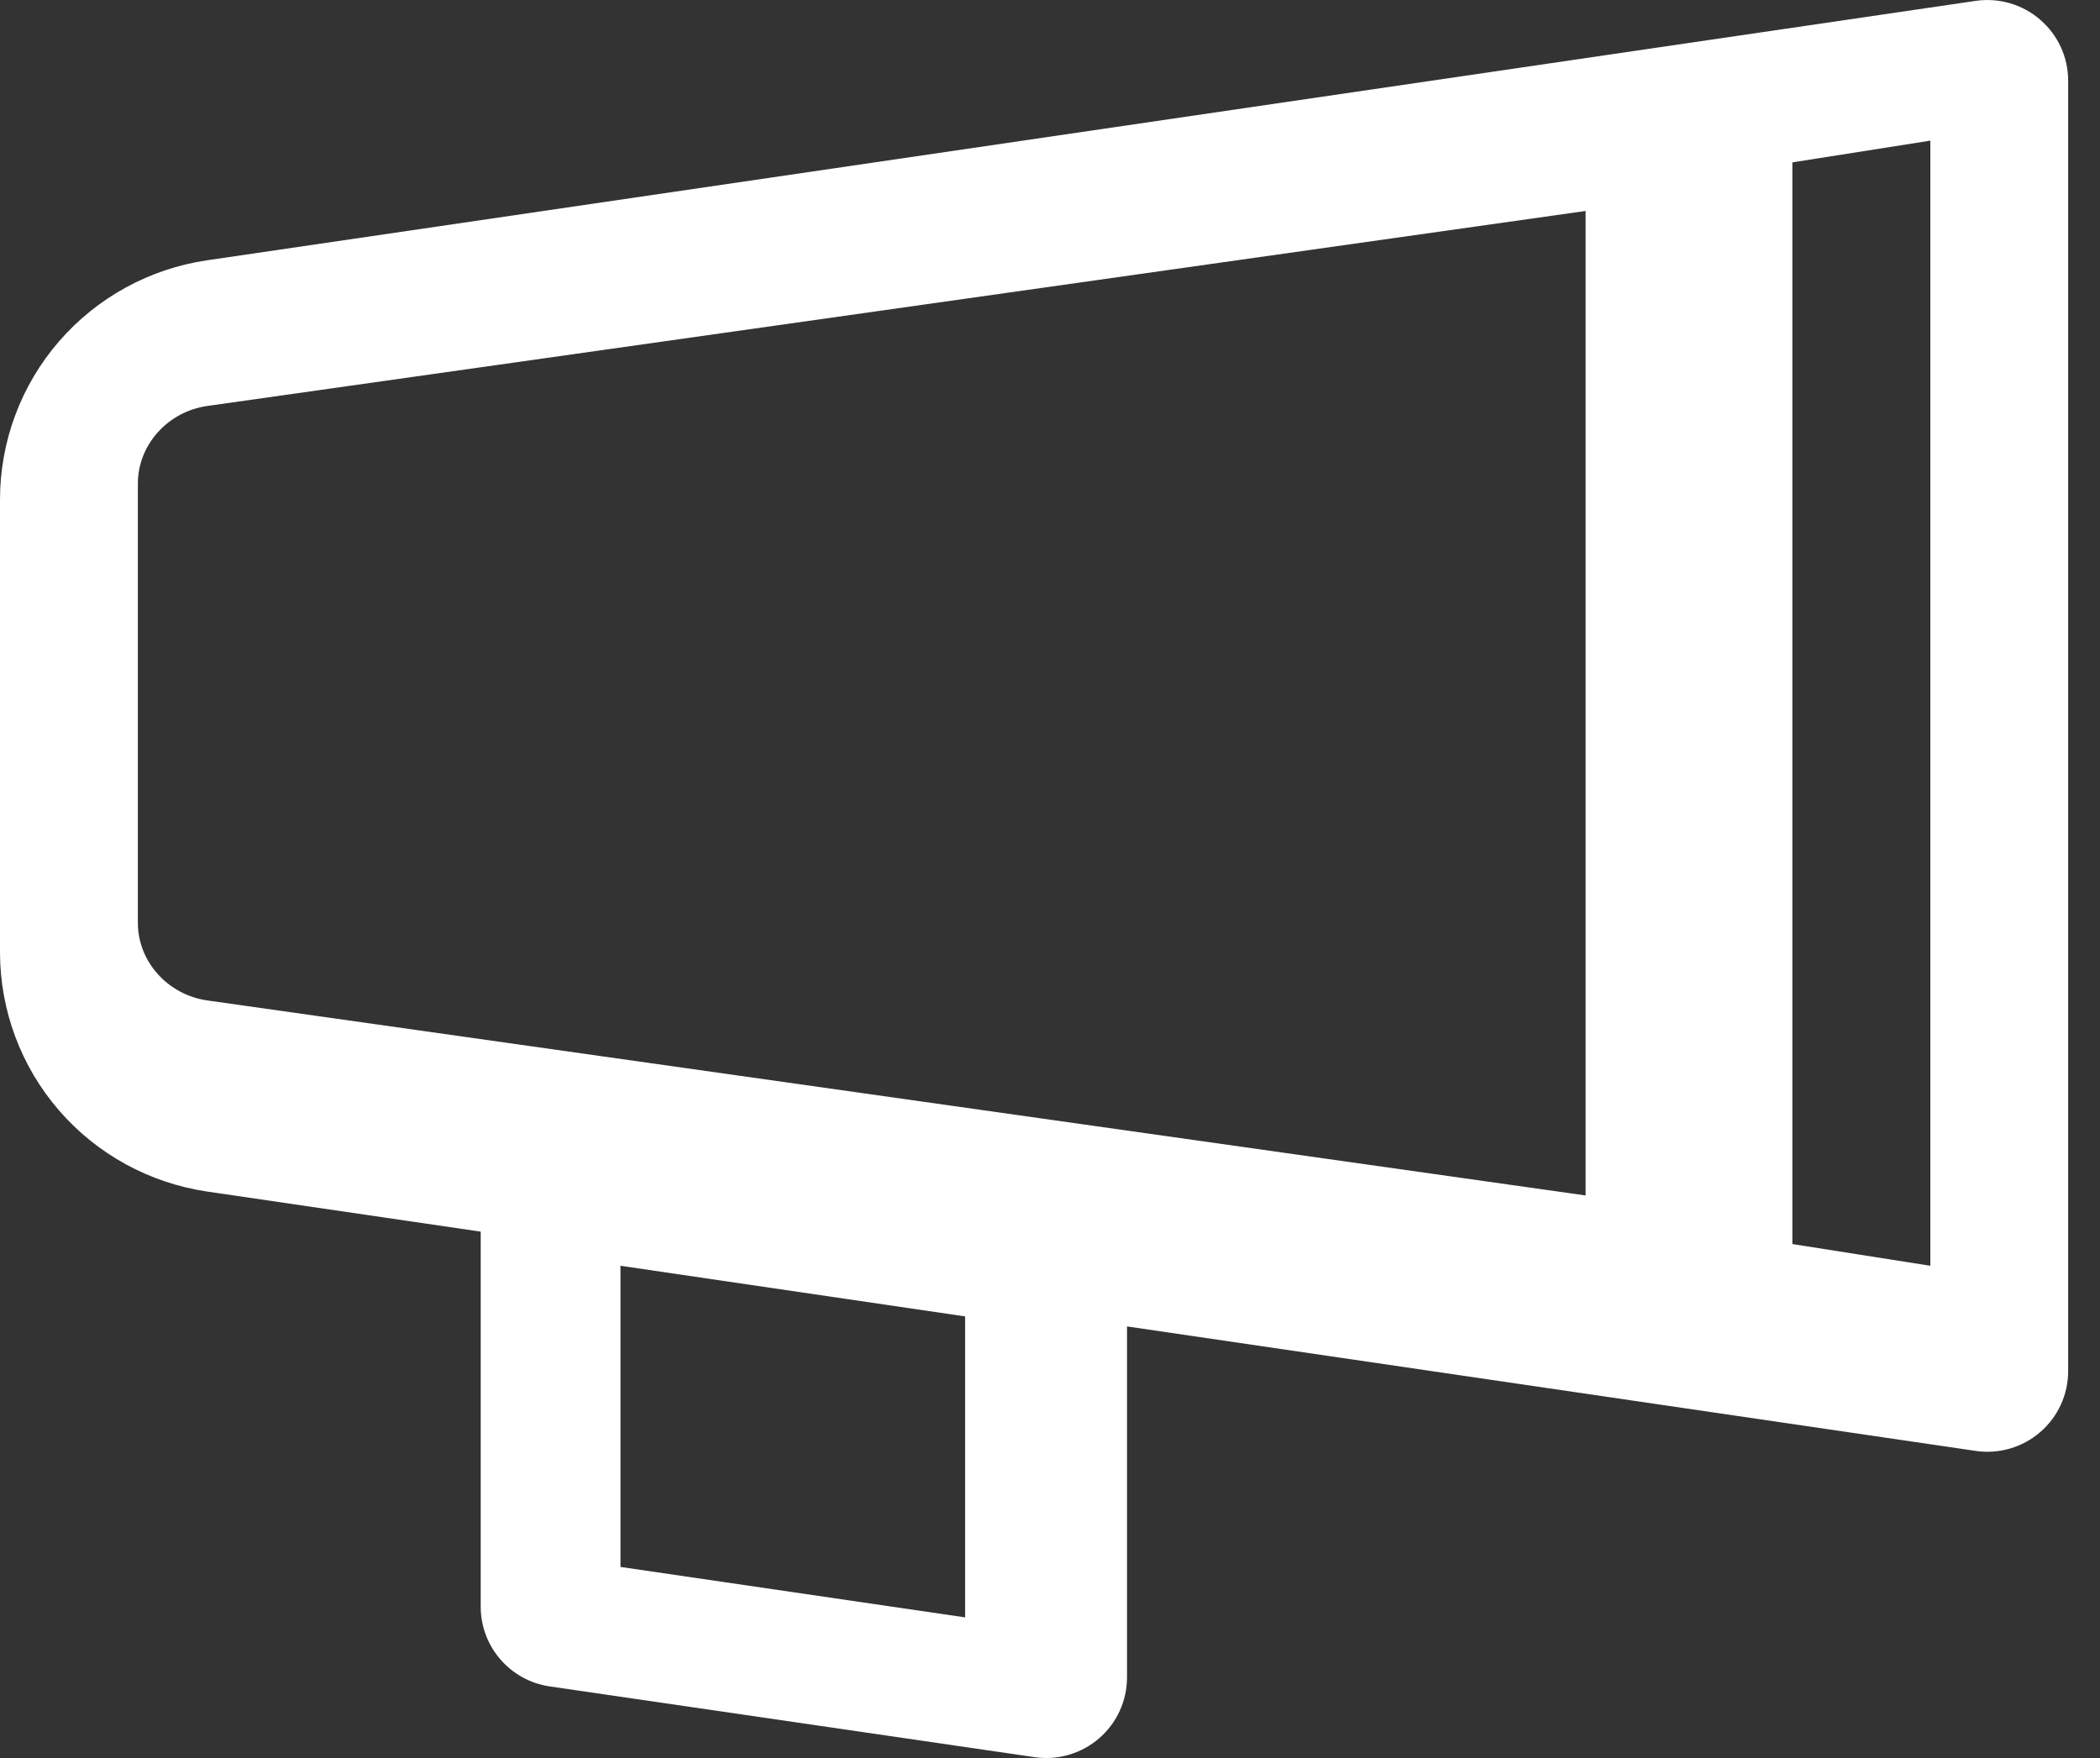 <?xml version="1.0" encoding="UTF-8"?>
<svg width="43px" height="36px" viewBox="0 0 43 36" version="1.1" xmlns="http://www.w3.org/2000/svg" xmlns:xlink="http://www.w3.org/1999/xlink">
    <rect x="0" y="0" width="43" height="36" fill="#333333" stroke="none"/>
    <!-- Generator: Sketch 50.2 (55047) - http://www.bohemiancoding.com/sketch -->
    <title>Group 4</title>
    <desc>Created with Sketch.</desc>
    <defs></defs>
    <g id="Page-1" stroke="none" stroke-width="1" fill="none" fill-rule="evenodd">
        <g id="[VD]-PTF---Left-Nav-(Desktop)" transform="translate(-1223, -208)" fill="#FFFFFF" fill-rule="nonzero">
            <g id="Group-4" transform="translate(1223, 208)">
                <path d="M41.775,0.403 C41.411,0.089 40.929,-0.052 40.454,0.018 L4.241,5.33 C3.065,5.502 1.988,6.091 1.207,6.992 C0.429,7.891 0,9.041 0,10.232 L0,19.497 C0,20.687 0.428,21.837 1.207,22.737 C1.985,23.637 3.064,24.226 4.241,24.4 L9.843,25.221 L9.843,32.901 C9.843,33.719 10.445,34.416 11.258,34.534 L21.182,35.982 C21.658,36.052 22.14,35.912 22.505,35.597 C22.868,35.285 23.077,34.828 23.077,34.349 L23.077,27.162 L40.454,29.711 C40.929,29.781 41.411,29.641 41.775,29.327 C42.14,29.013 42.348,28.558 42.348,28.077 L42.348,1.653 C42.348,1.173 42.14,0.717 41.775,0.404 L41.775,0.403 Z M19.762,33.12 L12.705,32.087 L12.705,25.92 L19.762,26.957 L19.762,33.12 Z M32.467,24.48 L4.248,20.487 C3.435,20.373 2.823,19.689 2.823,18.9 L2.823,9.9 C2.823,9.111 3.435,8.427 4.246,8.313 L32.467,4.32 L32.467,24.48 Z M39.526,25.92 L36.701,25.475 L36.701,3.325 L39.526,2.88 L39.526,25.92 Z" id="Shape"></path>
            </g>
        </g>
    </g>
</svg>